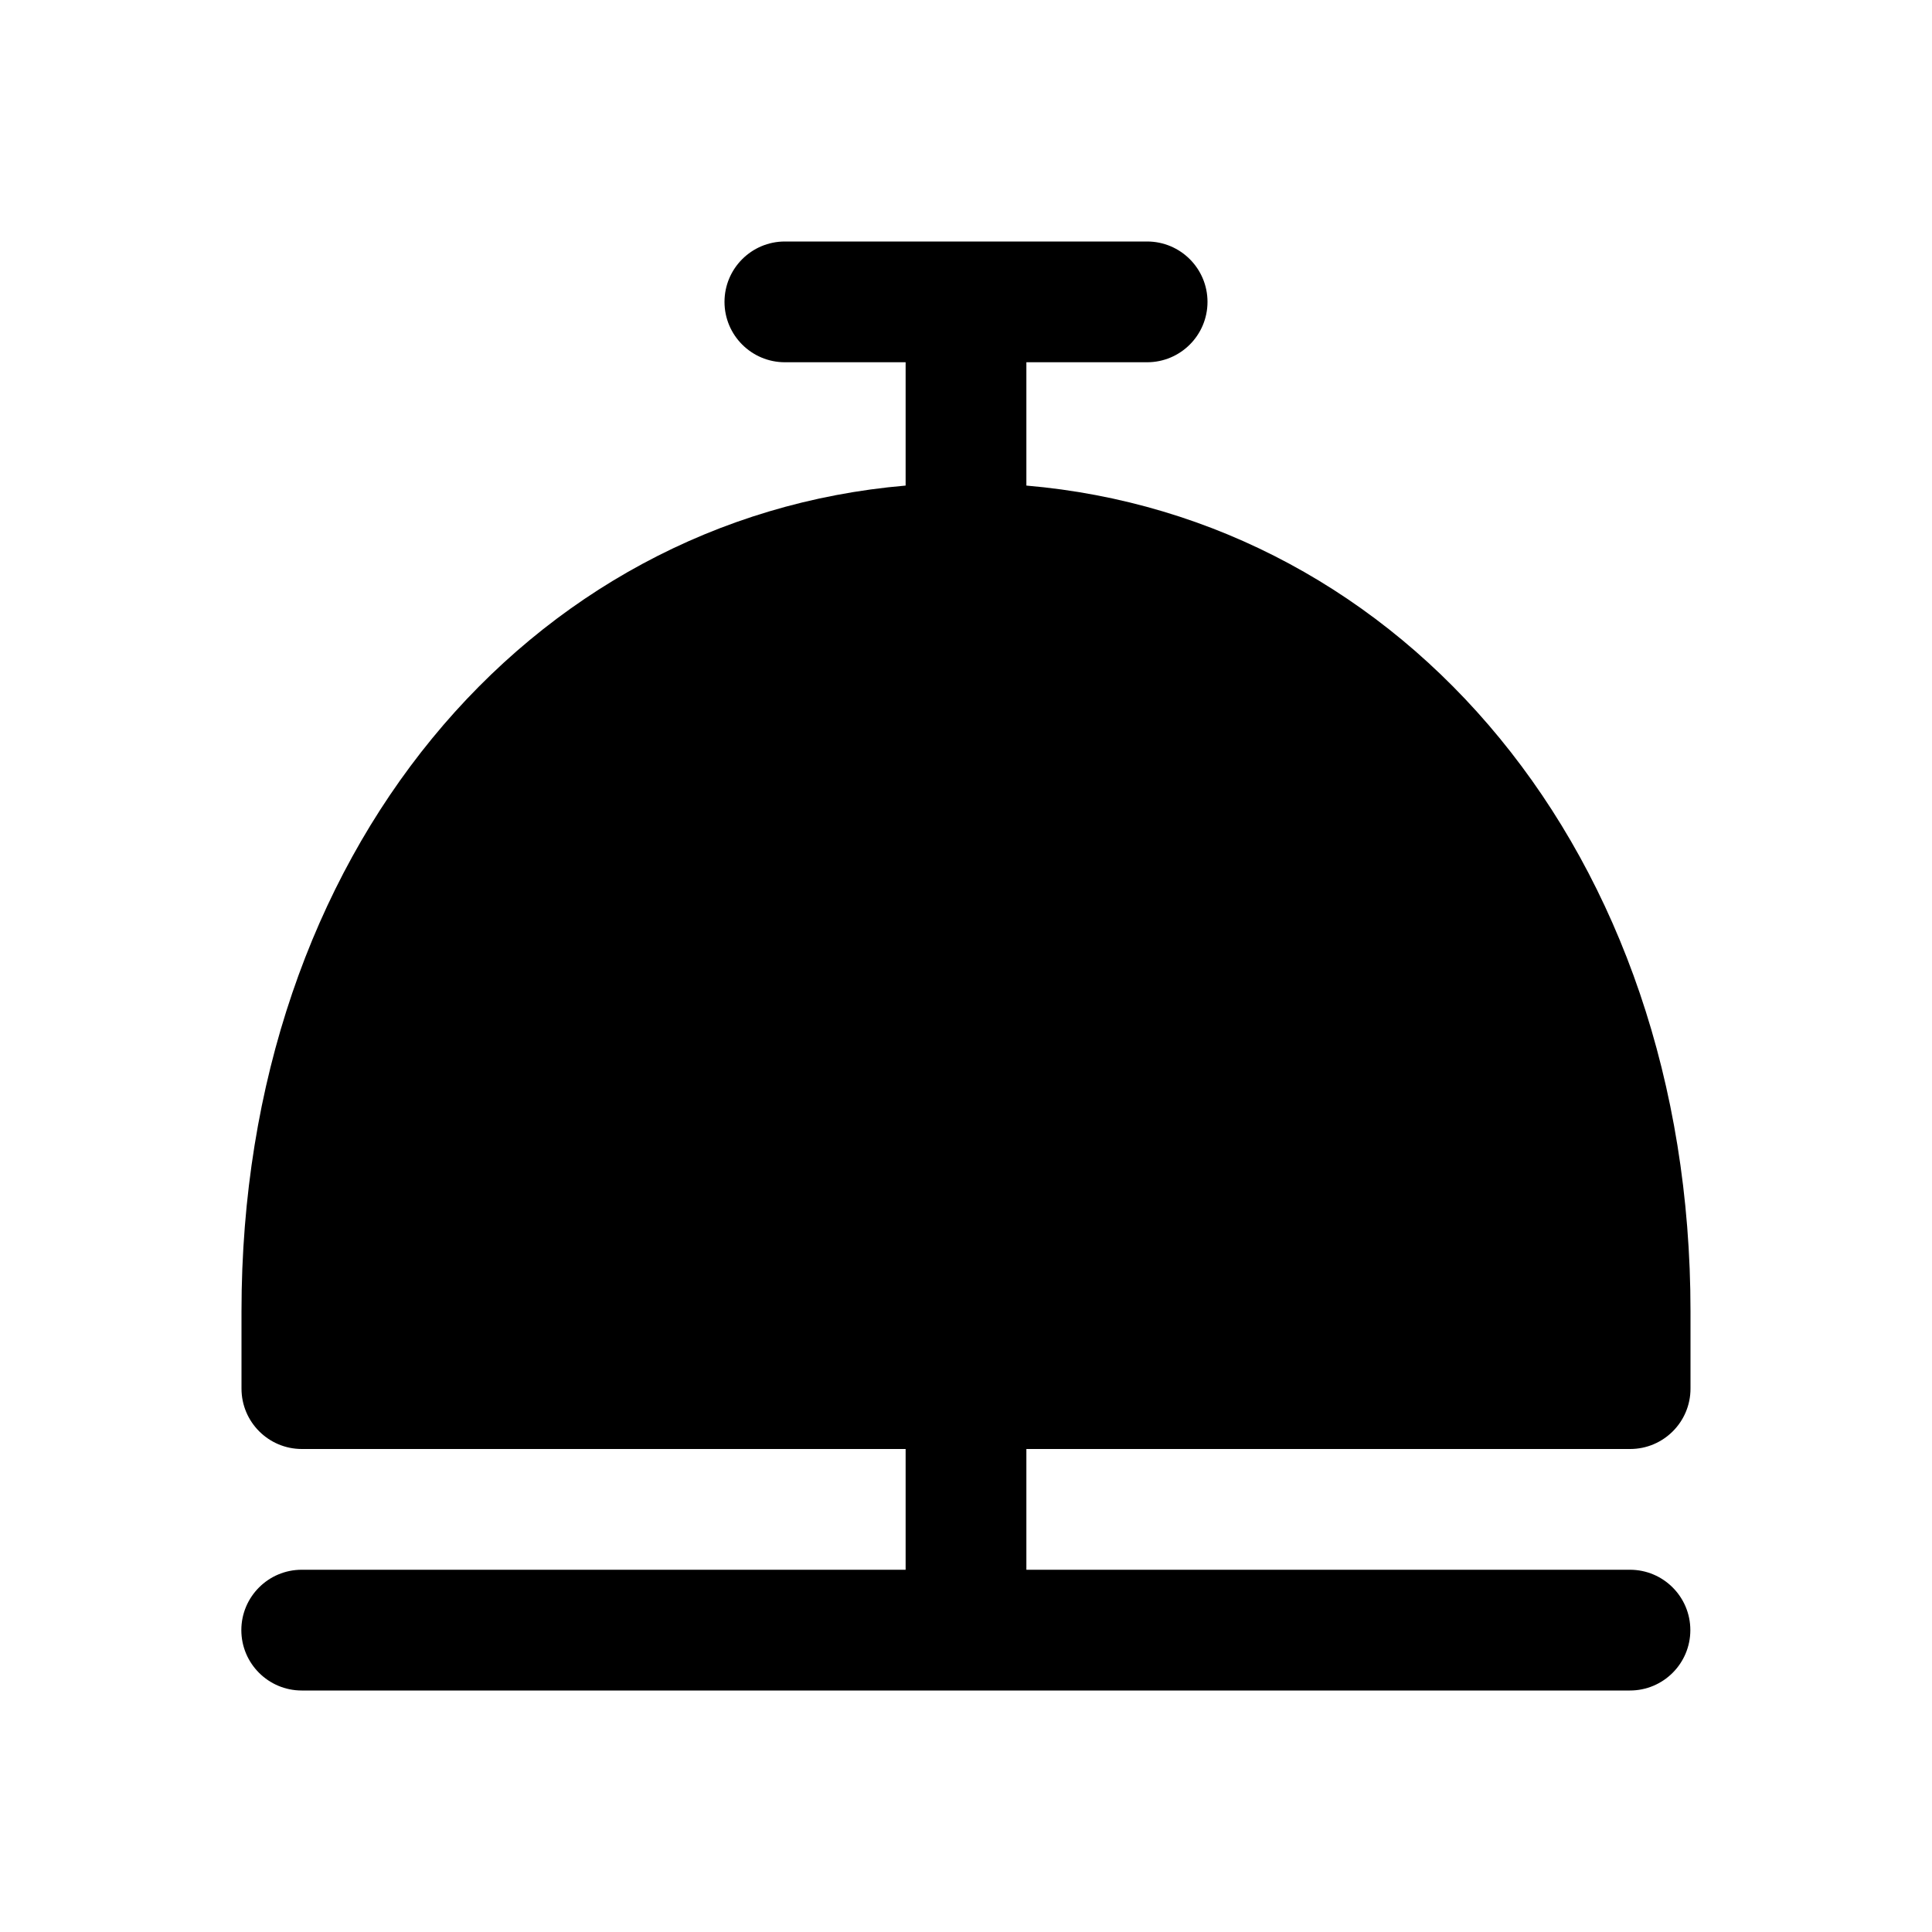 <svg width="24" height="24" viewBox="0 0 24 24" fill="none" xmlns="http://www.w3.org/2000/svg">
<path d="M14.25 4.5H12.75V6.032C17.435 6.434 21 10.587 21 16.289V17.25C21 17.664 20.664 18 20.25 18H12.75V19.5H20.248C20.662 19.5 20.998 19.836 20.998 20.25C20.998 20.664 20.662 21 20.248 21H3.748C3.334 21 2.998 20.664 2.998 20.25C2.998 19.836 3.334 19.5 3.748 19.5H11.25V18H3.75C3.336 18 3 17.664 3 17.25V16.289C3 10.587 6.565 6.434 11.25 6.032V4.5H9.75C9.336 4.5 9 4.164 9 3.75C9 3.336 9.336 3 9.75 3H14.25C14.664 3 15 3.336 15 3.75C15 4.164 14.664 4.5 14.25 4.5Z" fill="currentColor"/>
</svg>
